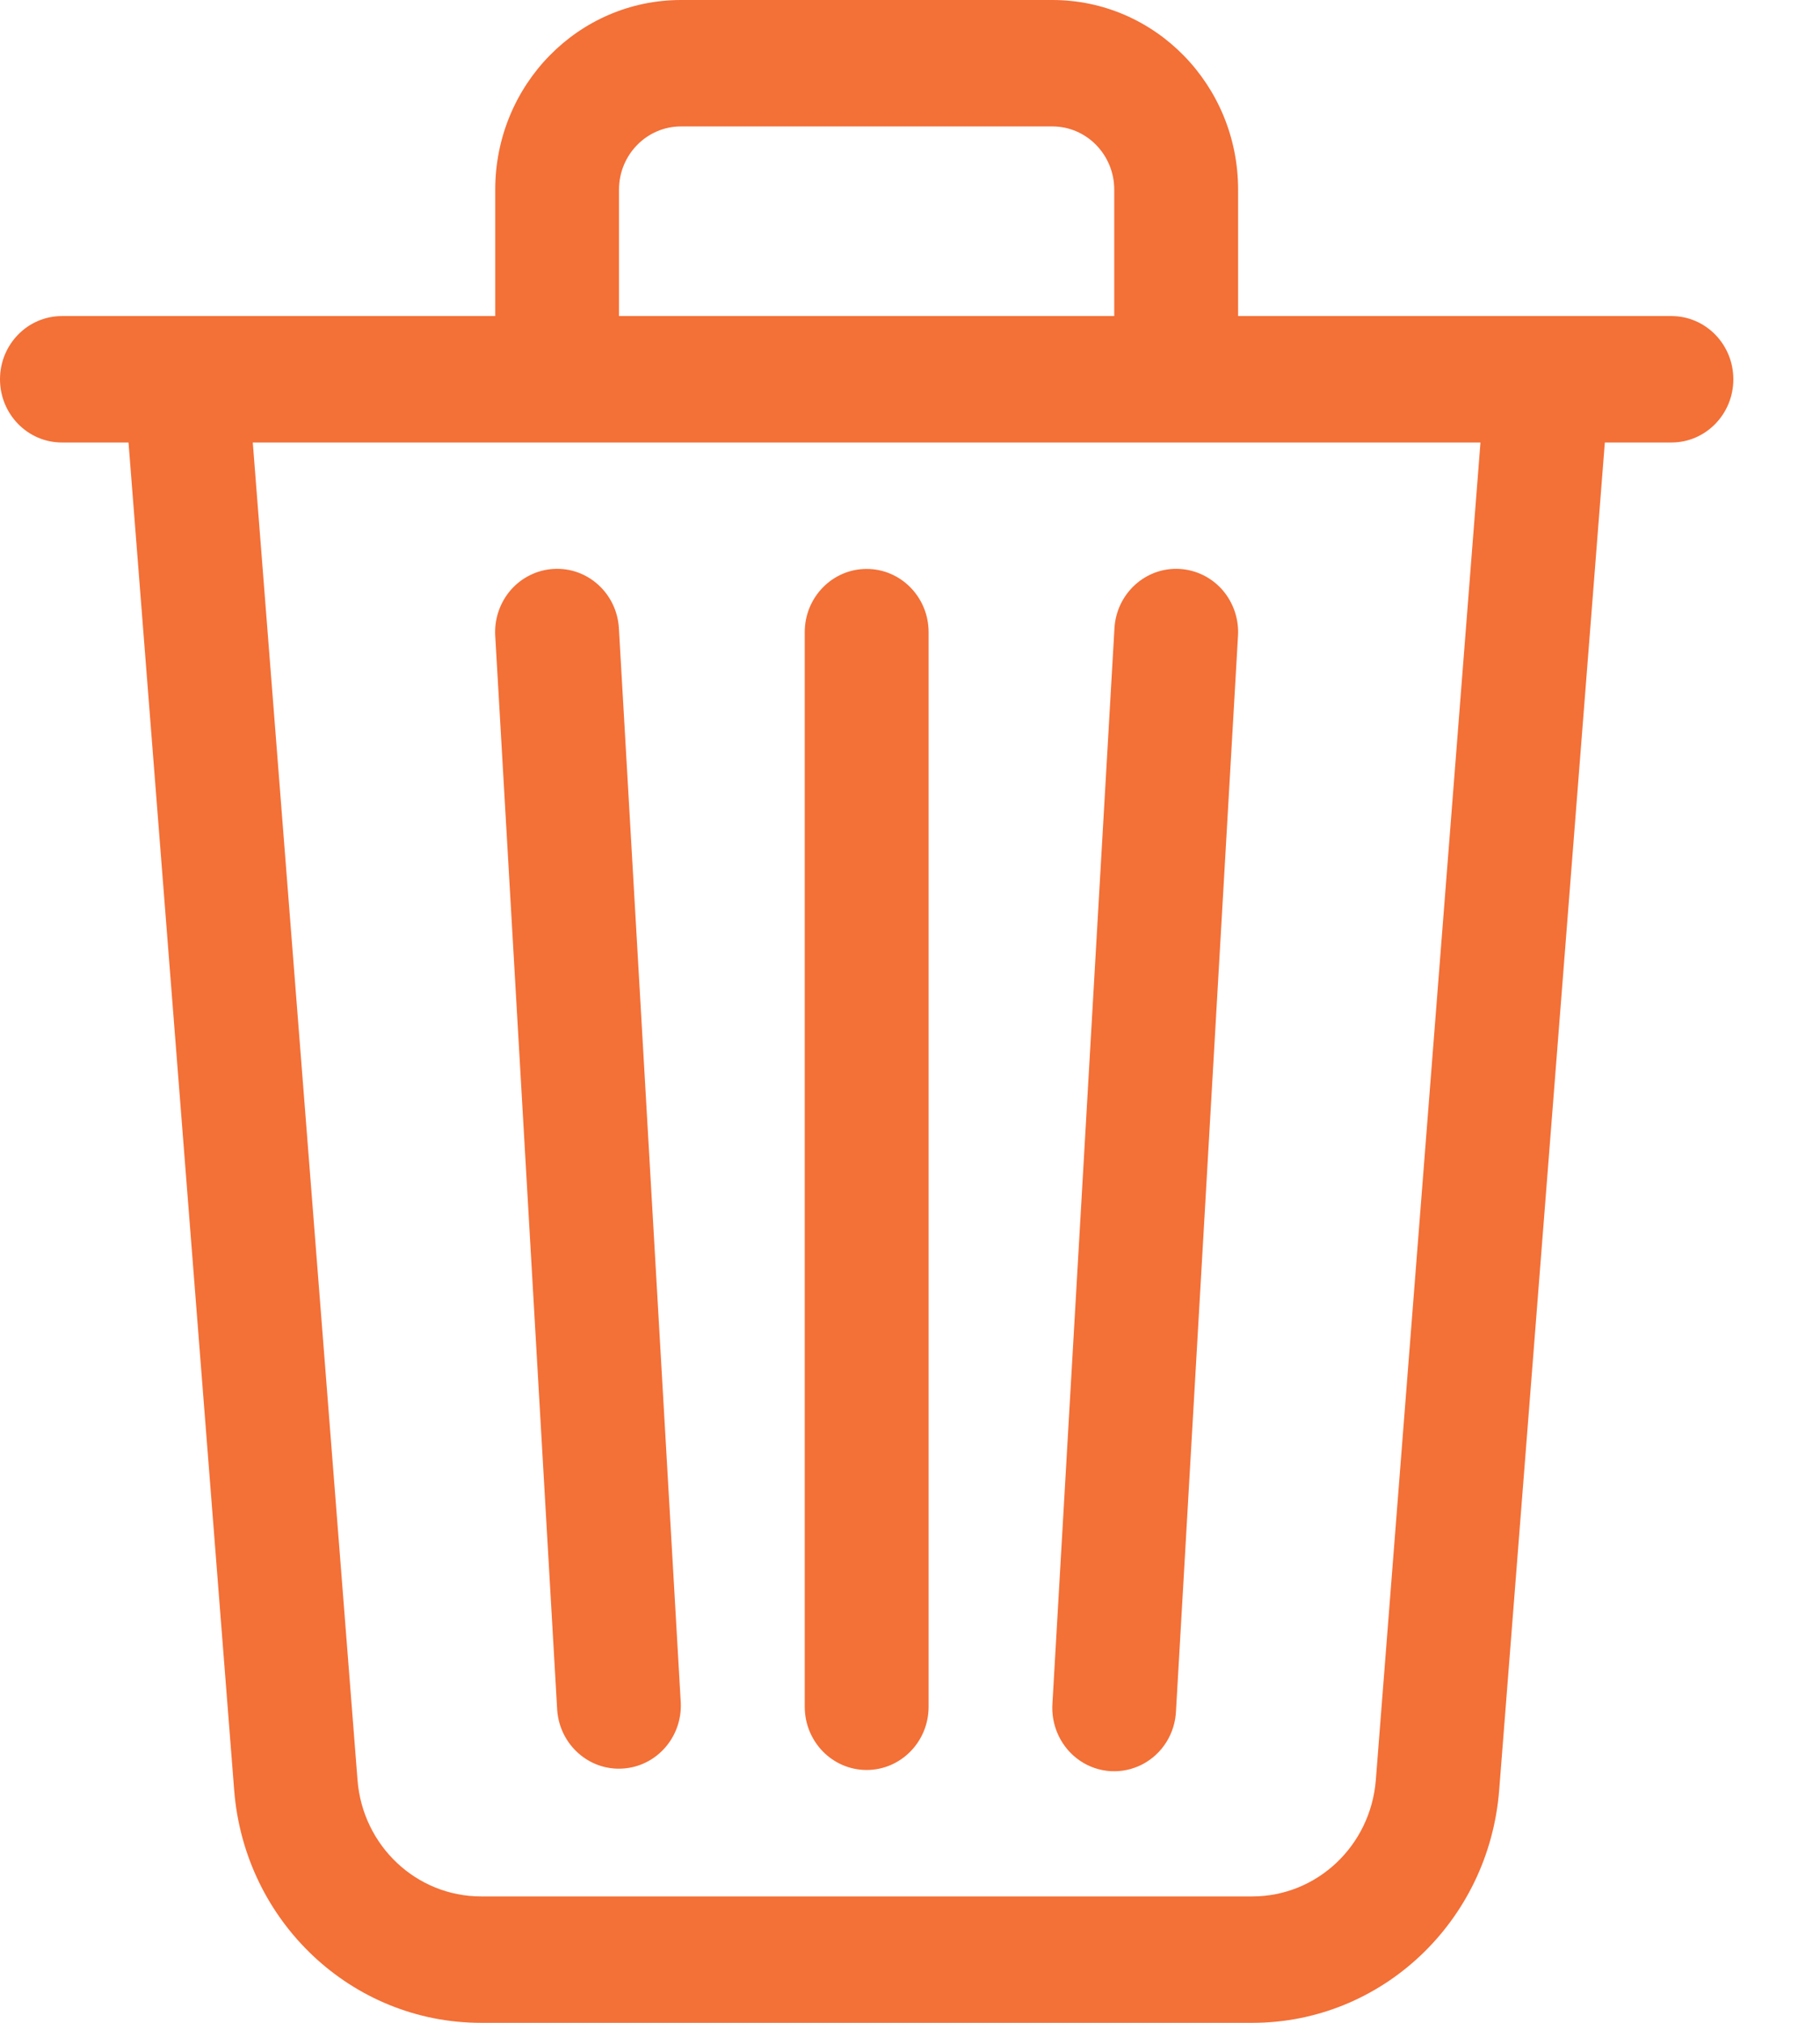 <?xml version="1.0" encoding="UTF-8"?>
<svg width="18px" height="20px" viewBox="0 0 18 20" version="1.1" xmlns="http://www.w3.org/2000/svg" xmlns:xlink="http://www.w3.org/1999/xlink">
    <title>Icons/Trash</title>
    <g id="Iconography" stroke="none" stroke-width="1" fill="none" fill-rule="evenodd">
        <g transform="translate(-335, -94)" id="Icons/Trash">
            <g transform="translate(321, 86)">
                <rect id="ViewBox" x="0" y="0" width="45" height="36"></rect>
                <path d="M20.735,9.25 L24.408,9.25 C24.746,9.25 25.02,9.53 25.02,9.875 L25.02,11.125 L20.122,11.125 L20.122,9.875 C20.122,9.53 20.397,9.25 20.735,9.25 Z M26.245,11.125 L26.245,9.875 C26.245,8.839 25.423,8 24.408,8 L20.735,8 C19.72,8 18.898,8.839 18.898,9.875 L18.898,11.125 L15.844,11.125 C15.84,11.125 15.836,11.125 15.832,11.125 L14.612,11.125 C14.274,11.125 14,11.405 14,11.75 C14,12.095 14.274,12.375 14.612,12.375 L15.271,12.375 L16.316,25.7 C16.418,26.999 17.48,28 18.757,28 L26.386,28 C27.662,28 28.725,26.999 28.827,25.7 L29.872,12.375 L30.531,12.375 C30.869,12.375 31.143,12.095 31.143,11.75 C31.143,11.405 30.869,11.125 30.531,11.125 L29.312,11.125 C29.308,11.125 29.304,11.125 29.3,11.125 L26.245,11.125 Z M28.642,12.375 L27.607,25.6 C27.555,26.25 27.024,26.75 26.386,26.75 L18.757,26.75 C18.119,26.75 17.587,26.25 17.536,25.6 L16.5,12.375 L28.642,12.375 Z M19.475,13.625 C19.812,13.605 20.102,13.868 20.121,14.213 L20.733,24.837 C20.747,25.178 20.491,25.466 20.158,25.486 C19.826,25.507 19.538,25.252 19.511,24.912 L18.898,14.287 C18.888,14.122 18.943,13.959 19.051,13.834 C19.159,13.71 19.311,13.635 19.473,13.625 L19.475,13.625 Z M25.668,13.625 C25.831,13.635 25.983,13.71 26.091,13.834 C26.199,13.959 26.254,14.122 26.244,14.287 L25.631,24.912 C25.623,25.139 25.495,25.342 25.297,25.445 C25.099,25.547 24.863,25.533 24.679,25.407 C24.495,25.281 24.392,25.063 24.409,24.837 L25.022,14.213 C25.041,13.868 25.331,13.605 25.668,13.625 Z M22.571,13.625 C22.91,13.625 23.184,13.905 23.184,14.25 L23.184,24.875 C23.184,25.22 22.91,25.5 22.571,25.5 C22.233,25.5 21.959,25.22 21.959,24.875 L21.959,14.25 C21.959,13.905 22.233,13.625 22.571,13.625 Z" id="Shape" fill="#F37037" fill-rule="nonzero"></path>
            </g>
        </g>
    </g>
</svg>